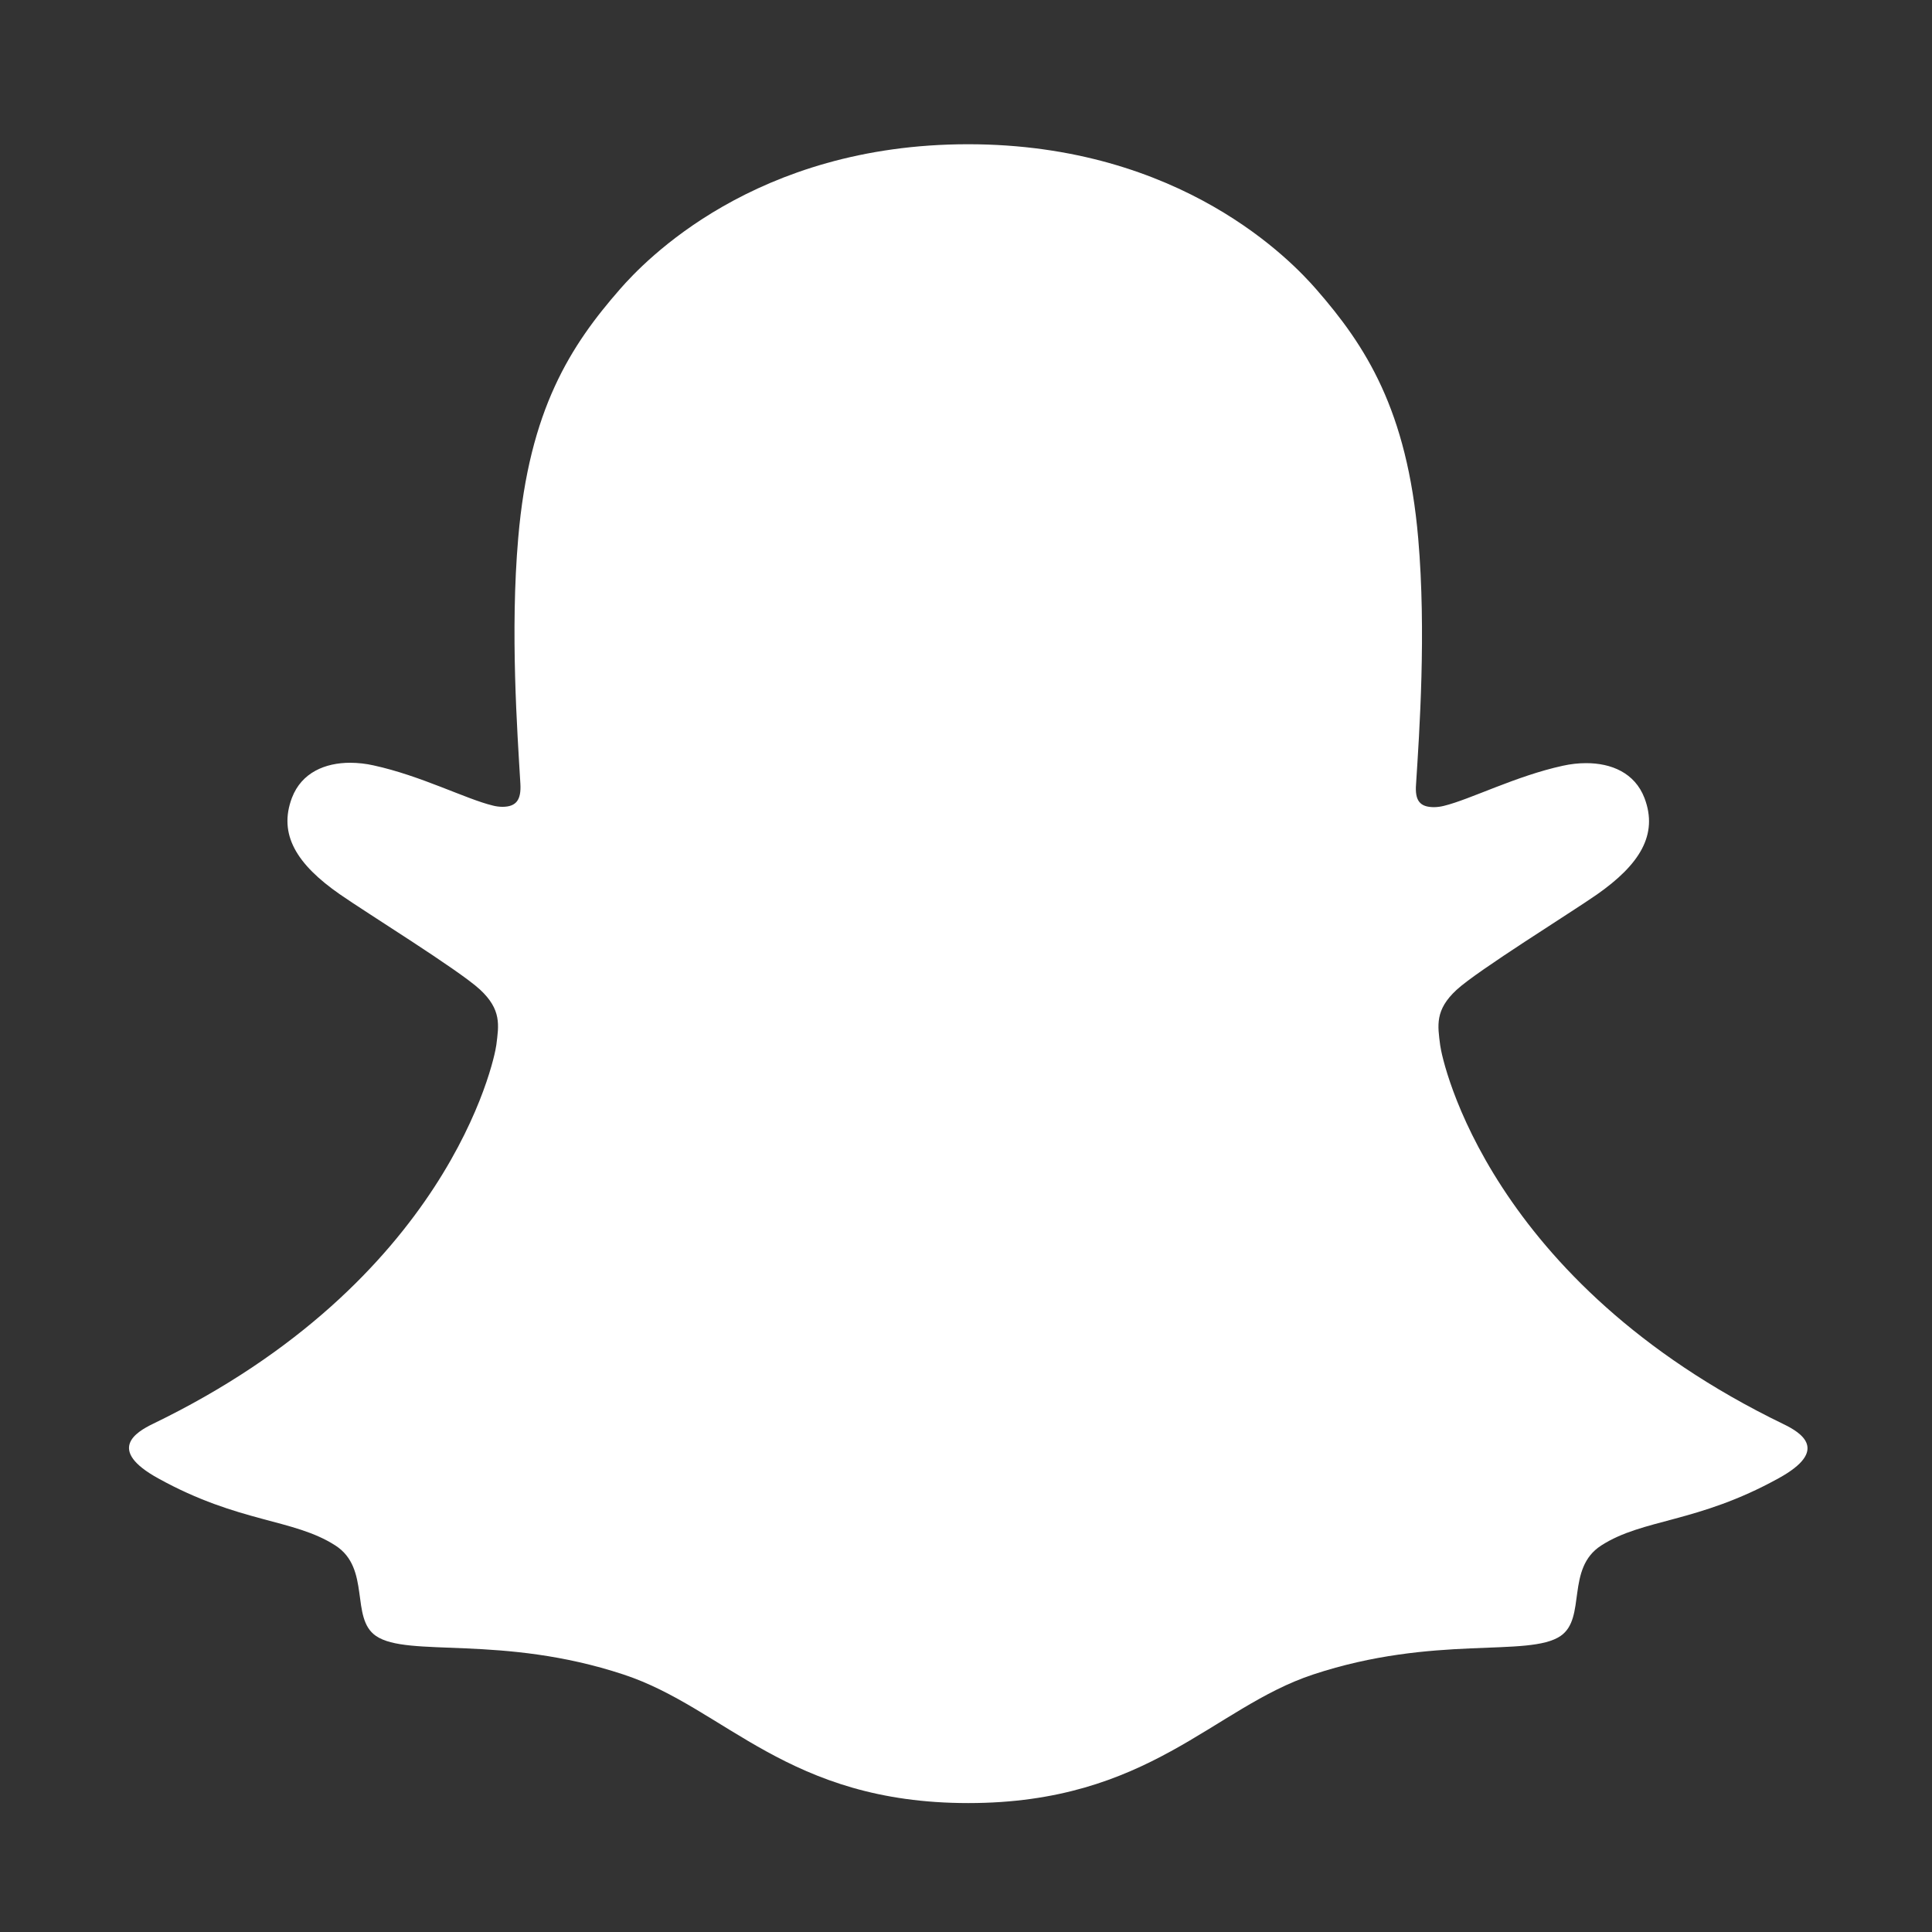 <svg width="41" height="41" viewBox="0 0 41 41" fill="none" xmlns="http://www.w3.org/2000/svg">
<rect x="0" y="0" width="41" height="41" fill="#333333" stroke="none"/>
<g id="Social Icons">
<path id="Vector" d="M37.848 30.222C31.602 27.198 30.607 22.529 30.563 22.182C30.509 21.763 30.448 21.433 30.911 21.006C31.357 20.594 33.337 19.368 33.886 18.985C34.794 18.35 35.194 17.716 34.899 16.937C34.693 16.398 34.191 16.195 33.662 16.195C33.496 16.195 33.33 16.214 33.167 16.25C32.169 16.467 31.201 16.966 30.64 17.102C30.573 17.119 30.503 17.128 30.434 17.129C30.135 17.129 30.022 16.996 30.051 16.637C30.121 15.546 30.269 13.418 30.097 11.429C29.861 8.694 28.979 7.338 27.933 6.139C27.427 5.558 25.078 3.061 20.544 3.061C16.01 3.061 13.663 5.558 13.161 6.132C12.112 7.331 11.23 8.686 10.997 11.422C10.825 13.41 10.979 15.538 11.043 16.629C11.064 16.972 10.959 17.122 10.66 17.122C10.59 17.121 10.521 17.112 10.454 17.094C9.894 16.959 8.925 16.459 7.928 16.243C7.765 16.206 7.599 16.188 7.432 16.187C6.902 16.187 6.402 16.393 6.196 16.929C5.901 17.709 6.299 18.343 7.21 18.977C7.759 19.361 9.738 20.585 10.185 20.999C10.646 21.426 10.586 21.755 10.533 22.175C10.489 22.526 9.492 27.196 3.248 30.215C2.882 30.392 2.259 30.767 3.357 31.373C5.08 32.326 6.227 32.224 7.118 32.798C7.874 33.285 7.427 34.337 7.977 34.716C8.653 35.183 10.651 34.683 13.233 35.536C15.397 36.249 16.712 38.264 20.549 38.264C24.386 38.264 25.739 36.24 27.865 35.536C30.441 34.683 32.443 35.183 33.12 34.716C33.67 34.337 33.223 33.285 33.98 32.798C34.871 32.224 36.017 32.326 37.741 31.373C38.836 30.774 38.214 30.399 37.848 30.222Z" fill="white"/>
</g>
</svg>
